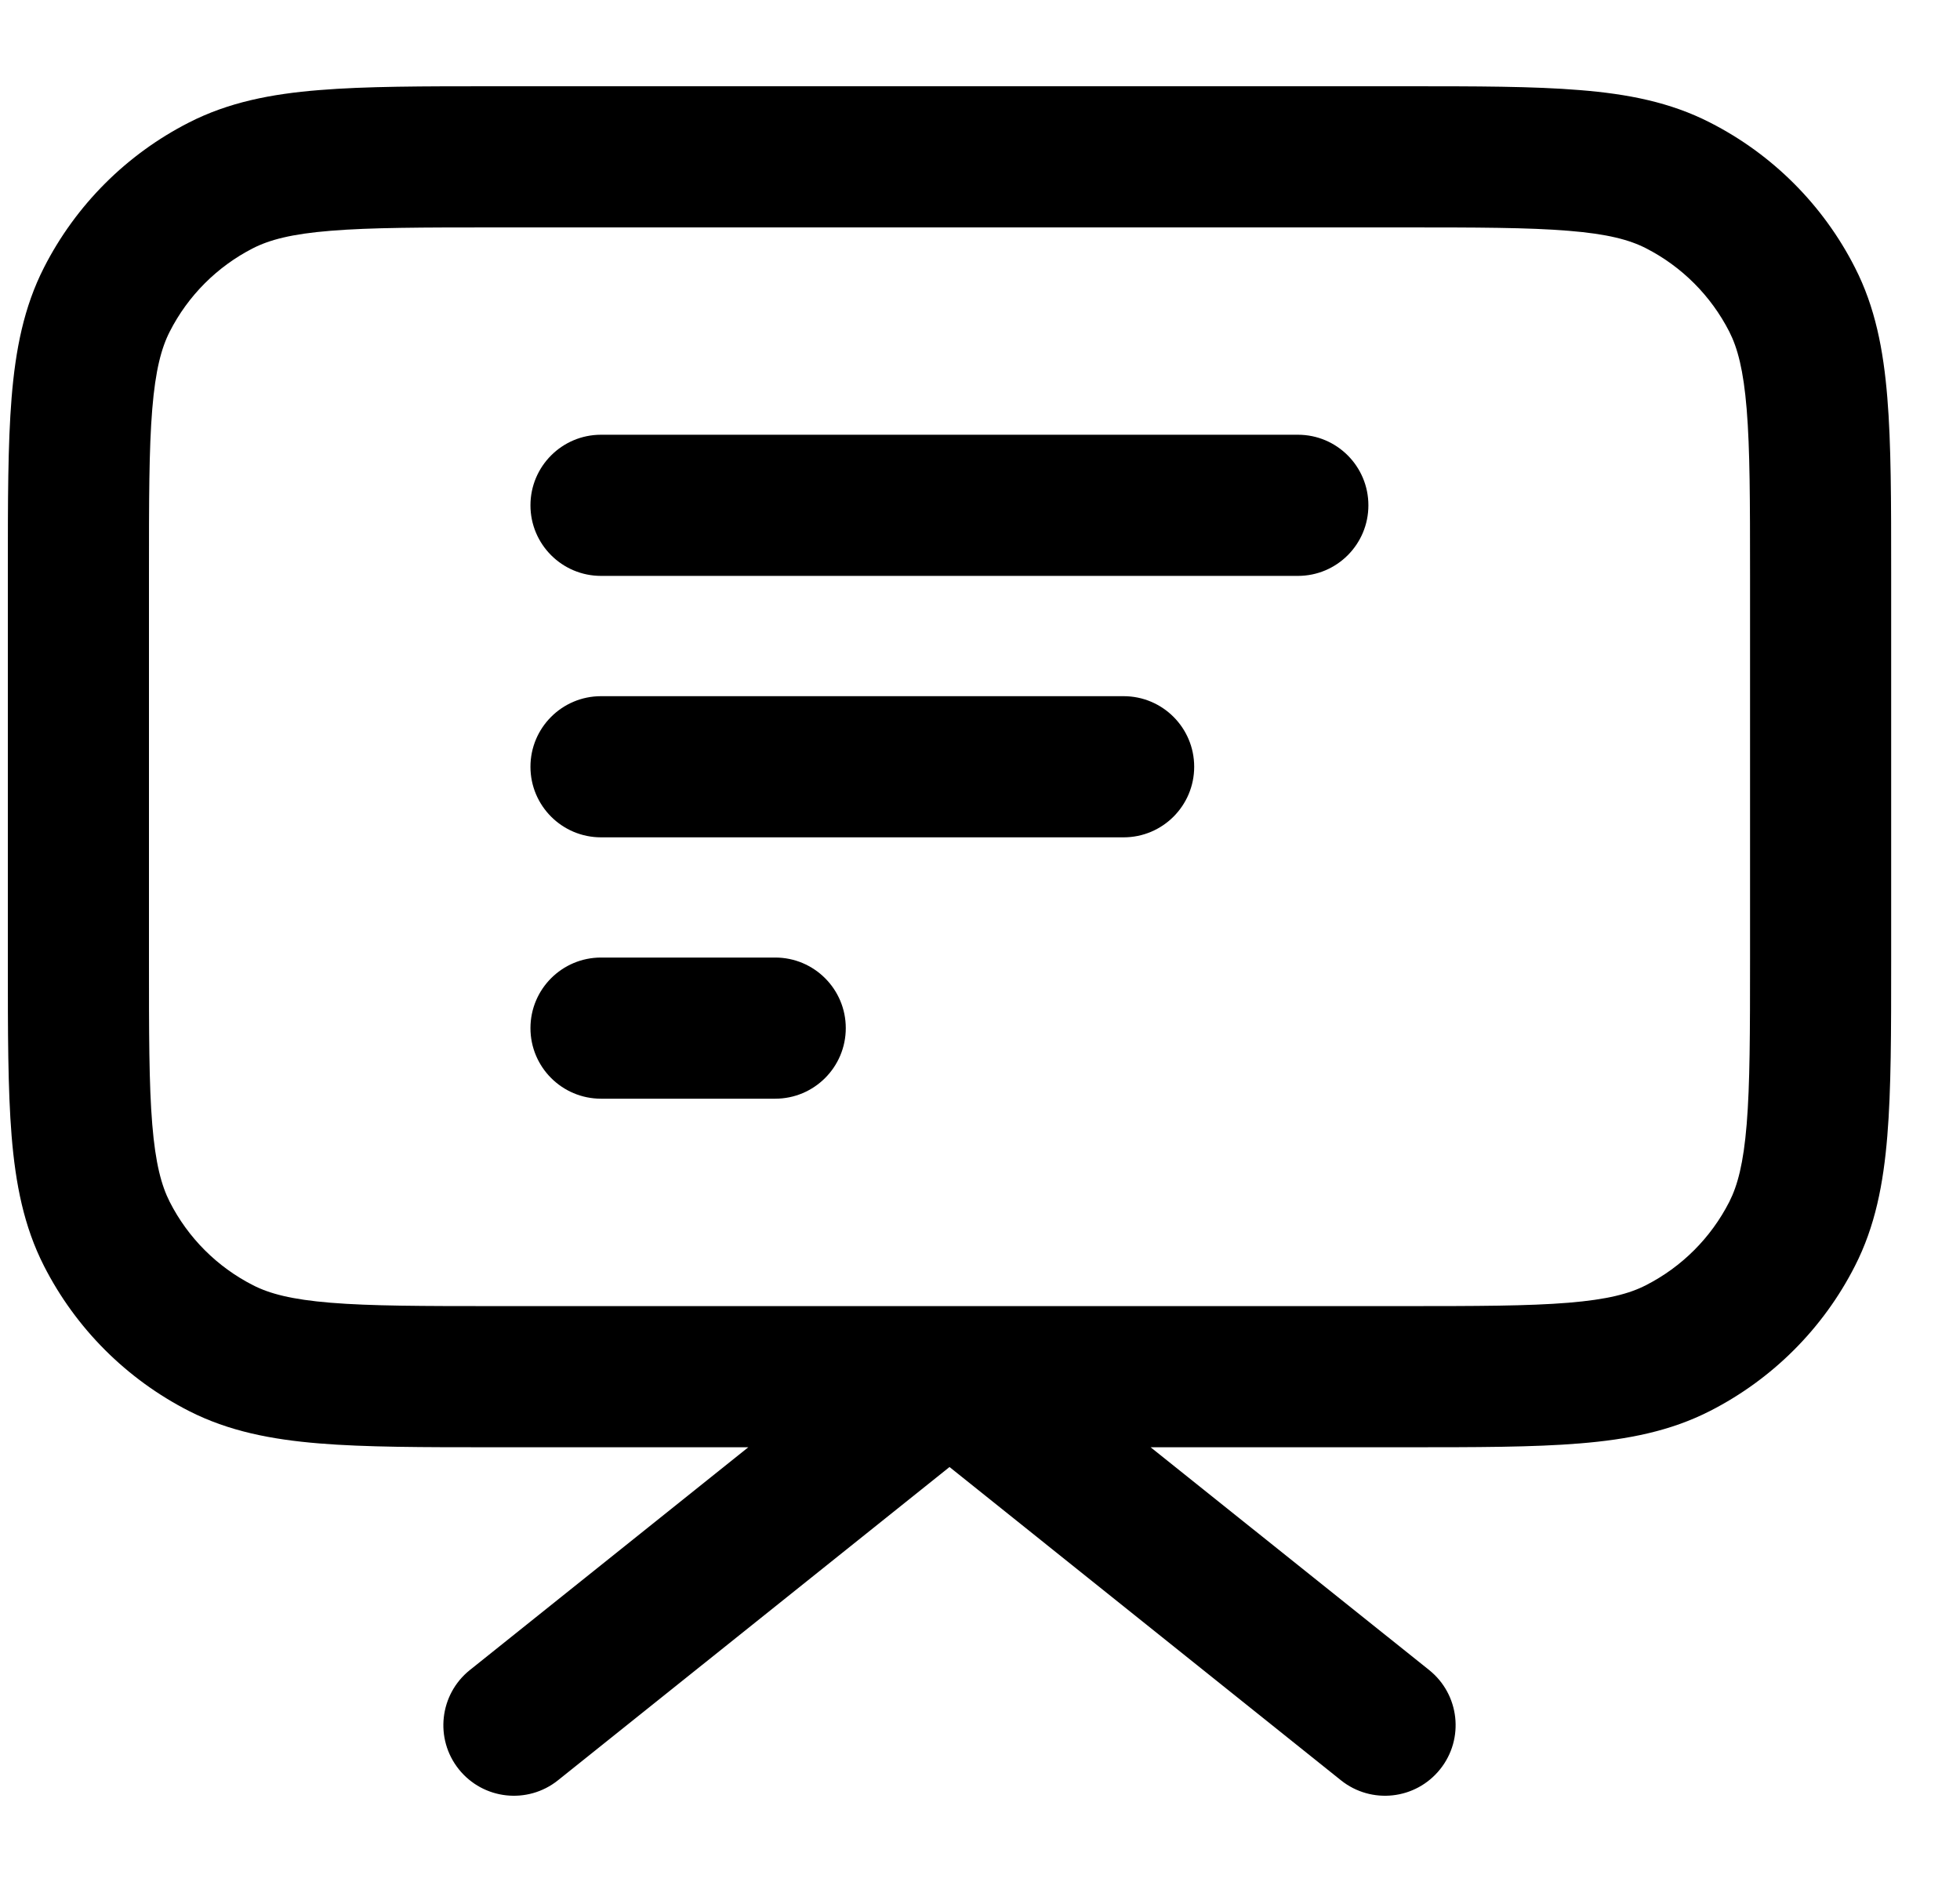 <svg width="25" height="24" viewBox="0 0 25 24" fill="none" xmlns="http://www.w3.org/2000/svg">
  <path fill-rule="evenodd" clip-rule="evenodd" d="M6.295 1.1H17.927C18.828 1.1 19.558 1.1 20.151 1.149C20.763 1.198 21.306 1.304 21.81 1.562C22.607 1.967 23.255 2.615 23.66 3.412C23.918 3.916 24.023 4.459 24.073 5.071C24.122 5.663 24.122 6.394 24.122 7.295V12.261C24.122 13.162 24.122 13.892 24.073 14.485C24.023 15.096 23.918 15.64 23.66 16.144C23.255 16.941 22.607 17.588 21.81 17.994C21.306 18.251 20.763 18.357 20.151 18.407C19.558 18.456 18.828 18.456 17.927 18.456H14.676L18.229 21.297C18.617 21.608 18.68 22.174 18.369 22.562C18.058 22.951 17.492 23.013 17.104 22.703L12.111 18.708L7.117 22.703C6.729 23.013 6.163 22.951 5.852 22.562C5.542 22.174 5.605 21.608 5.993 21.297L9.545 18.456H6.295C5.394 18.456 4.663 18.456 4.07 18.407C3.459 18.357 2.916 18.251 2.411 17.994C1.615 17.588 0.967 16.941 0.561 16.144C0.304 15.64 0.198 15.096 0.148 14.485C0.1 13.892 0.1 13.162 0.1 12.261V7.295C0.1 6.394 0.1 5.663 0.148 5.071C0.198 4.459 0.304 3.916 0.561 3.412C0.967 2.615 1.615 1.967 2.411 1.562C2.916 1.304 3.459 1.198 4.07 1.149C4.663 1.1 5.394 1.1 6.295 1.1ZM12.11 16.656C12.111 16.656 12.111 16.656 12.111 16.656H17.889C18.837 16.656 19.494 16.655 20.005 16.613C20.505 16.572 20.785 16.497 20.993 16.39C21.451 16.157 21.823 15.785 22.057 15.327C22.163 15.118 22.238 14.838 22.279 14.338C22.321 13.828 22.322 13.171 22.322 12.222V7.333C22.322 6.385 22.321 5.728 22.279 5.217C22.238 4.717 22.163 4.437 22.057 4.229C21.823 3.771 21.451 3.399 20.993 3.165C20.785 3.059 20.505 2.983 20.005 2.943C19.494 2.901 18.837 2.9 17.889 2.9H6.333C5.385 2.9 4.728 2.901 4.217 2.943C3.717 2.983 3.437 3.059 3.228 3.165C2.77 3.399 2.398 3.771 2.165 4.229C2.059 4.437 1.983 4.717 1.942 5.217C1.9 5.728 1.9 6.385 1.9 7.333V12.222C1.9 13.171 1.9 13.828 1.942 14.338C1.983 14.838 2.059 15.118 2.165 15.327C2.398 15.785 2.77 16.157 3.228 16.39C3.437 16.497 3.717 16.572 4.217 16.613C4.728 16.655 5.385 16.656 6.333 16.656H12.11Z" fill="black"/>
  <path fill-rule="evenodd" clip-rule="evenodd" d="M6.766 6.444C6.766 5.947 7.169 5.544 7.666 5.544H16.555C17.052 5.544 17.454 5.947 17.454 6.444C17.454 6.941 17.052 7.344 16.555 7.344H7.666C7.169 7.344 6.766 6.941 6.766 6.444ZM6.766 9.778C6.766 9.281 7.169 8.878 7.666 8.878H14.332C14.829 8.878 15.232 9.281 15.232 9.778C15.232 10.275 14.829 10.678 14.332 10.678H7.666C7.169 10.678 6.766 10.275 6.766 9.778ZM6.766 13.111C6.766 12.614 7.169 12.211 7.666 12.211H9.888C10.385 12.211 10.788 12.614 10.788 13.111C10.788 13.608 10.385 14.011 9.888 14.011H7.666C7.169 14.011 6.766 13.608 6.766 13.111Z" fill="black"/>
</svg>
